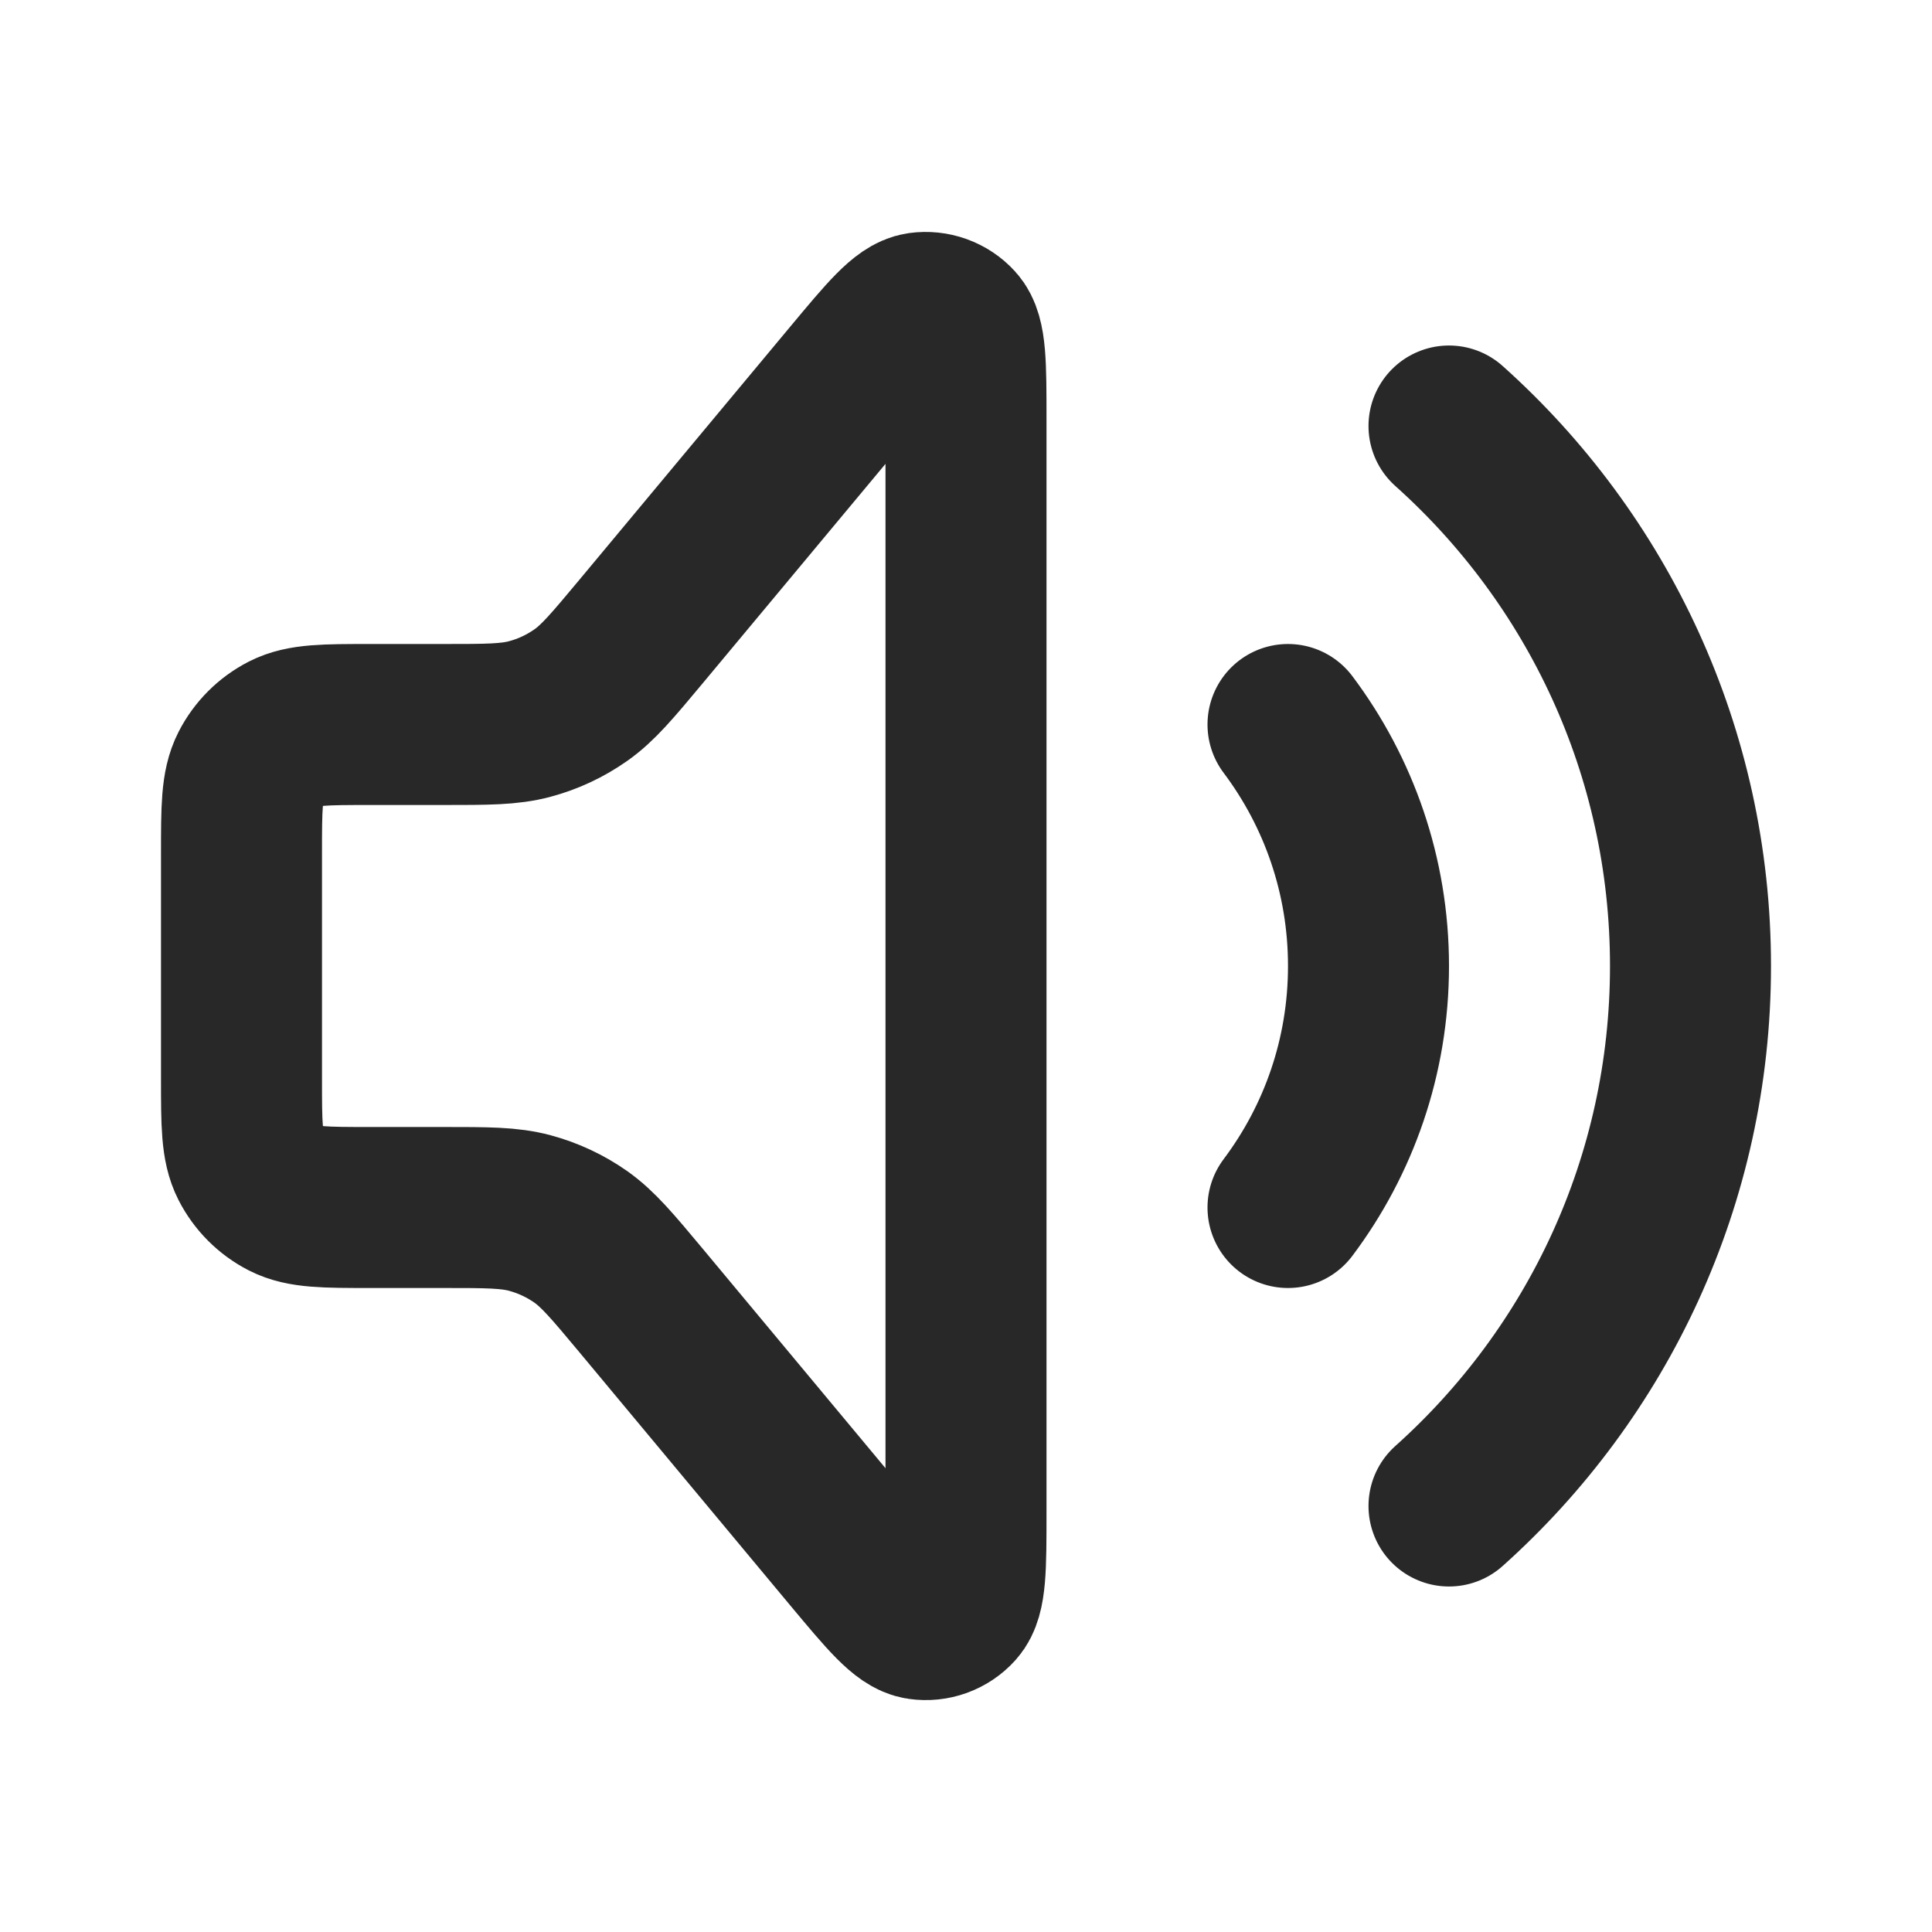 <!DOCTYPE svg PUBLIC "-//W3C//DTD SVG 1.1//EN" "http://www.w3.org/Graphics/SVG/1.1/DTD/svg11.dtd">
<!-- Uploaded to: SVG Repo, www.svgrepo.com, Transformed by: SVG Repo Mixer Tools -->
<svg width="800px" height="800px" viewBox="0 0 24 24" fill="none" xmlns="http://www.w3.org/2000/svg">
<g id="SVGRepo_bgCarrier" stroke-width="0"/>
<g id="SVGRepo_tracerCarrier" stroke-linecap="round" stroke-linejoin="round"/>
<g id="SVGRepo_iconCarrier"> <path d="M16 9C16.628 9.836 17 10.874 17 12C17 13.126 16.628 14.164 16 15M18 5.292C19.841 6.94 21 9.335 21 12C21 14.666 19.841 17.06 18 18.708M4.6 9H5.501C6.052 9 6.328 9 6.583 8.931C6.809 8.871 7.023 8.77 7.214 8.636C7.43 8.484 7.607 8.272 7.96 7.849L10.585 4.698C11.021 4.175 11.239 3.913 11.429 3.886C11.594 3.863 11.76 3.923 11.871 4.046C12 4.189 12 4.529 12 5.21V18.79C12 19.471 12 19.811 11.871 19.954C11.76 20.078 11.594 20.138 11.429 20.114C11.239 20.087 11.021 19.825 10.585 19.303L7.96 16.151C7.607 15.728 7.43 15.517 7.214 15.364C7.023 15.23 6.809 15.13 6.583 15.069C6.328 15 6.052 15 5.501 15H4.6C4.04 15 3.76 15 3.546 14.891C3.358 14.795 3.205 14.642 3.109 14.454C3 14.24 3 13.96 3 13.4V10.6C3 10.04 3 9.76 3.109 9.546C3.205 9.358 3.358 9.205 3.546 9.109C3.76 9 4.04 9 4.6 9Z" stroke="#282828" stroke-width="2" stroke-linecap="round" stroke-linejoin="round"/> </g>
</svg>